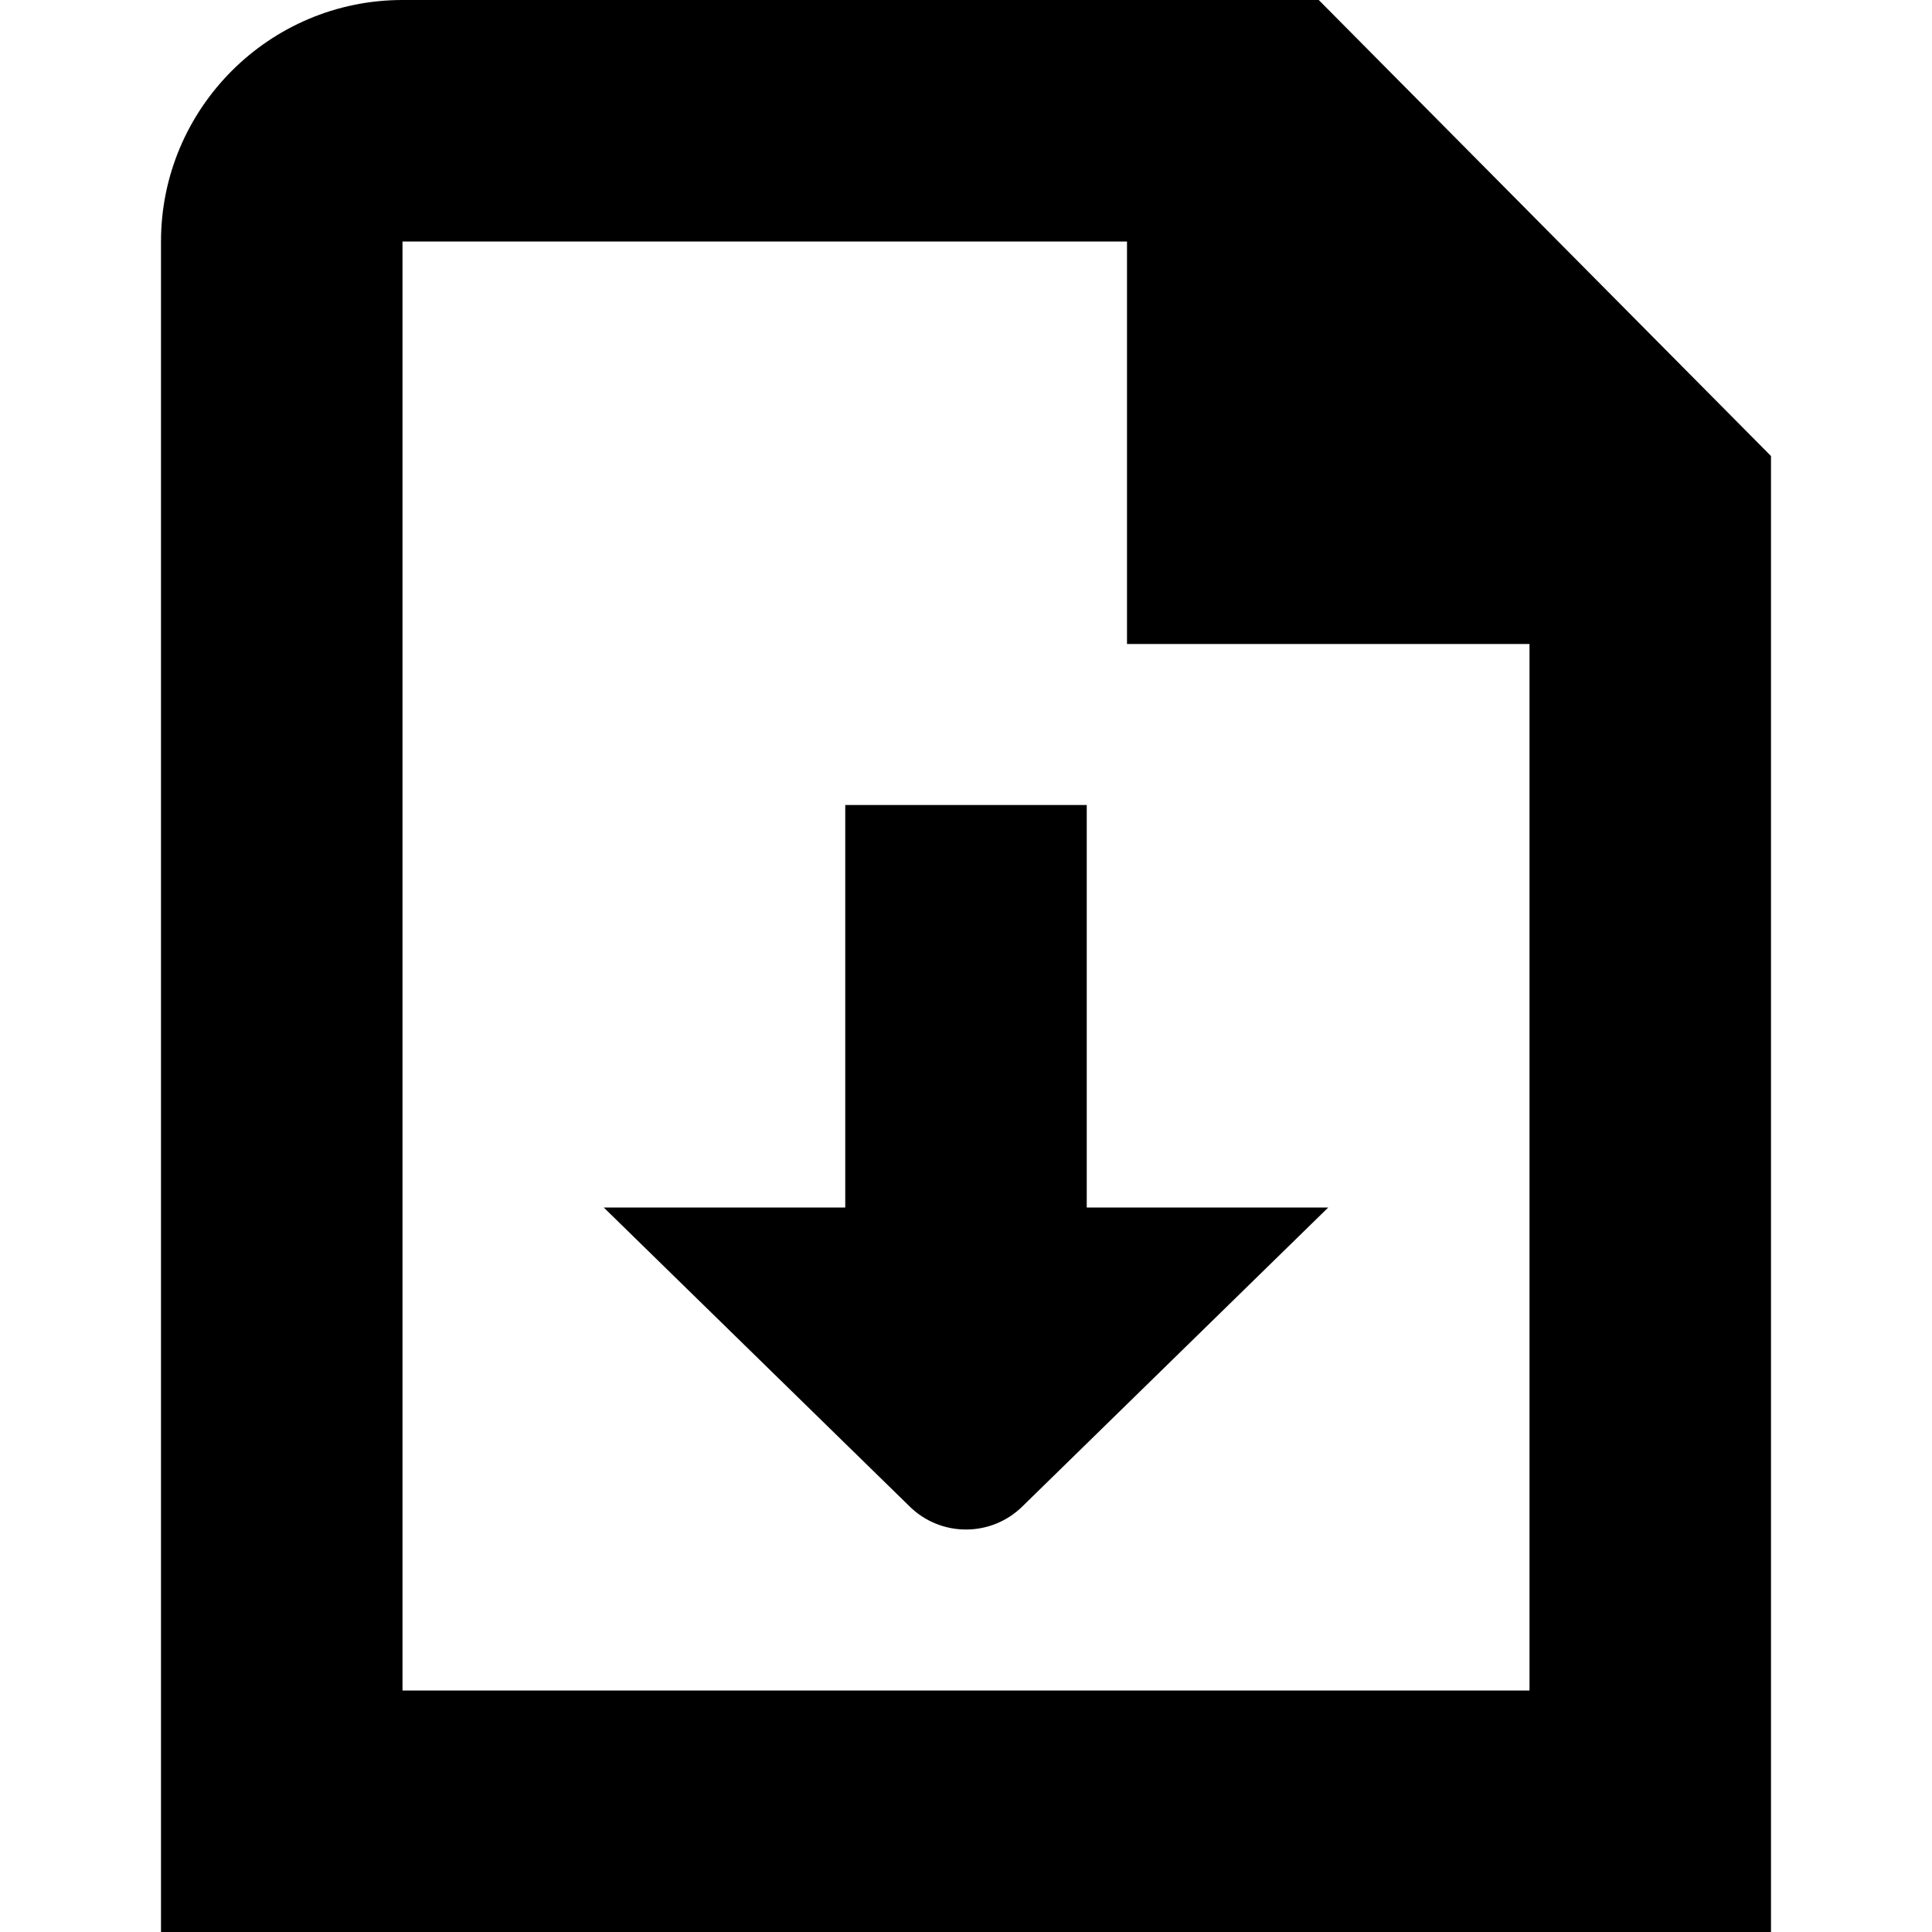 <?xml version="1.0" encoding="UTF-8"?>
<svg xmlns="http://www.w3.org/2000/svg" id="Layer_1" data-name="Layer 1" viewBox="0 0 24 24" width="512" height="512"><path d="m16.382,0H5c-1.654,0-3,1.346-3,3v21h20V5.665L16.382,0ZM5,21V3h9v5h5v13H5Zm8.5-6h3l-3.793,3.707c-.391.391-1.024.391-1.414,0l-3.793-3.707h3v-5h3v5Z"/></svg>
